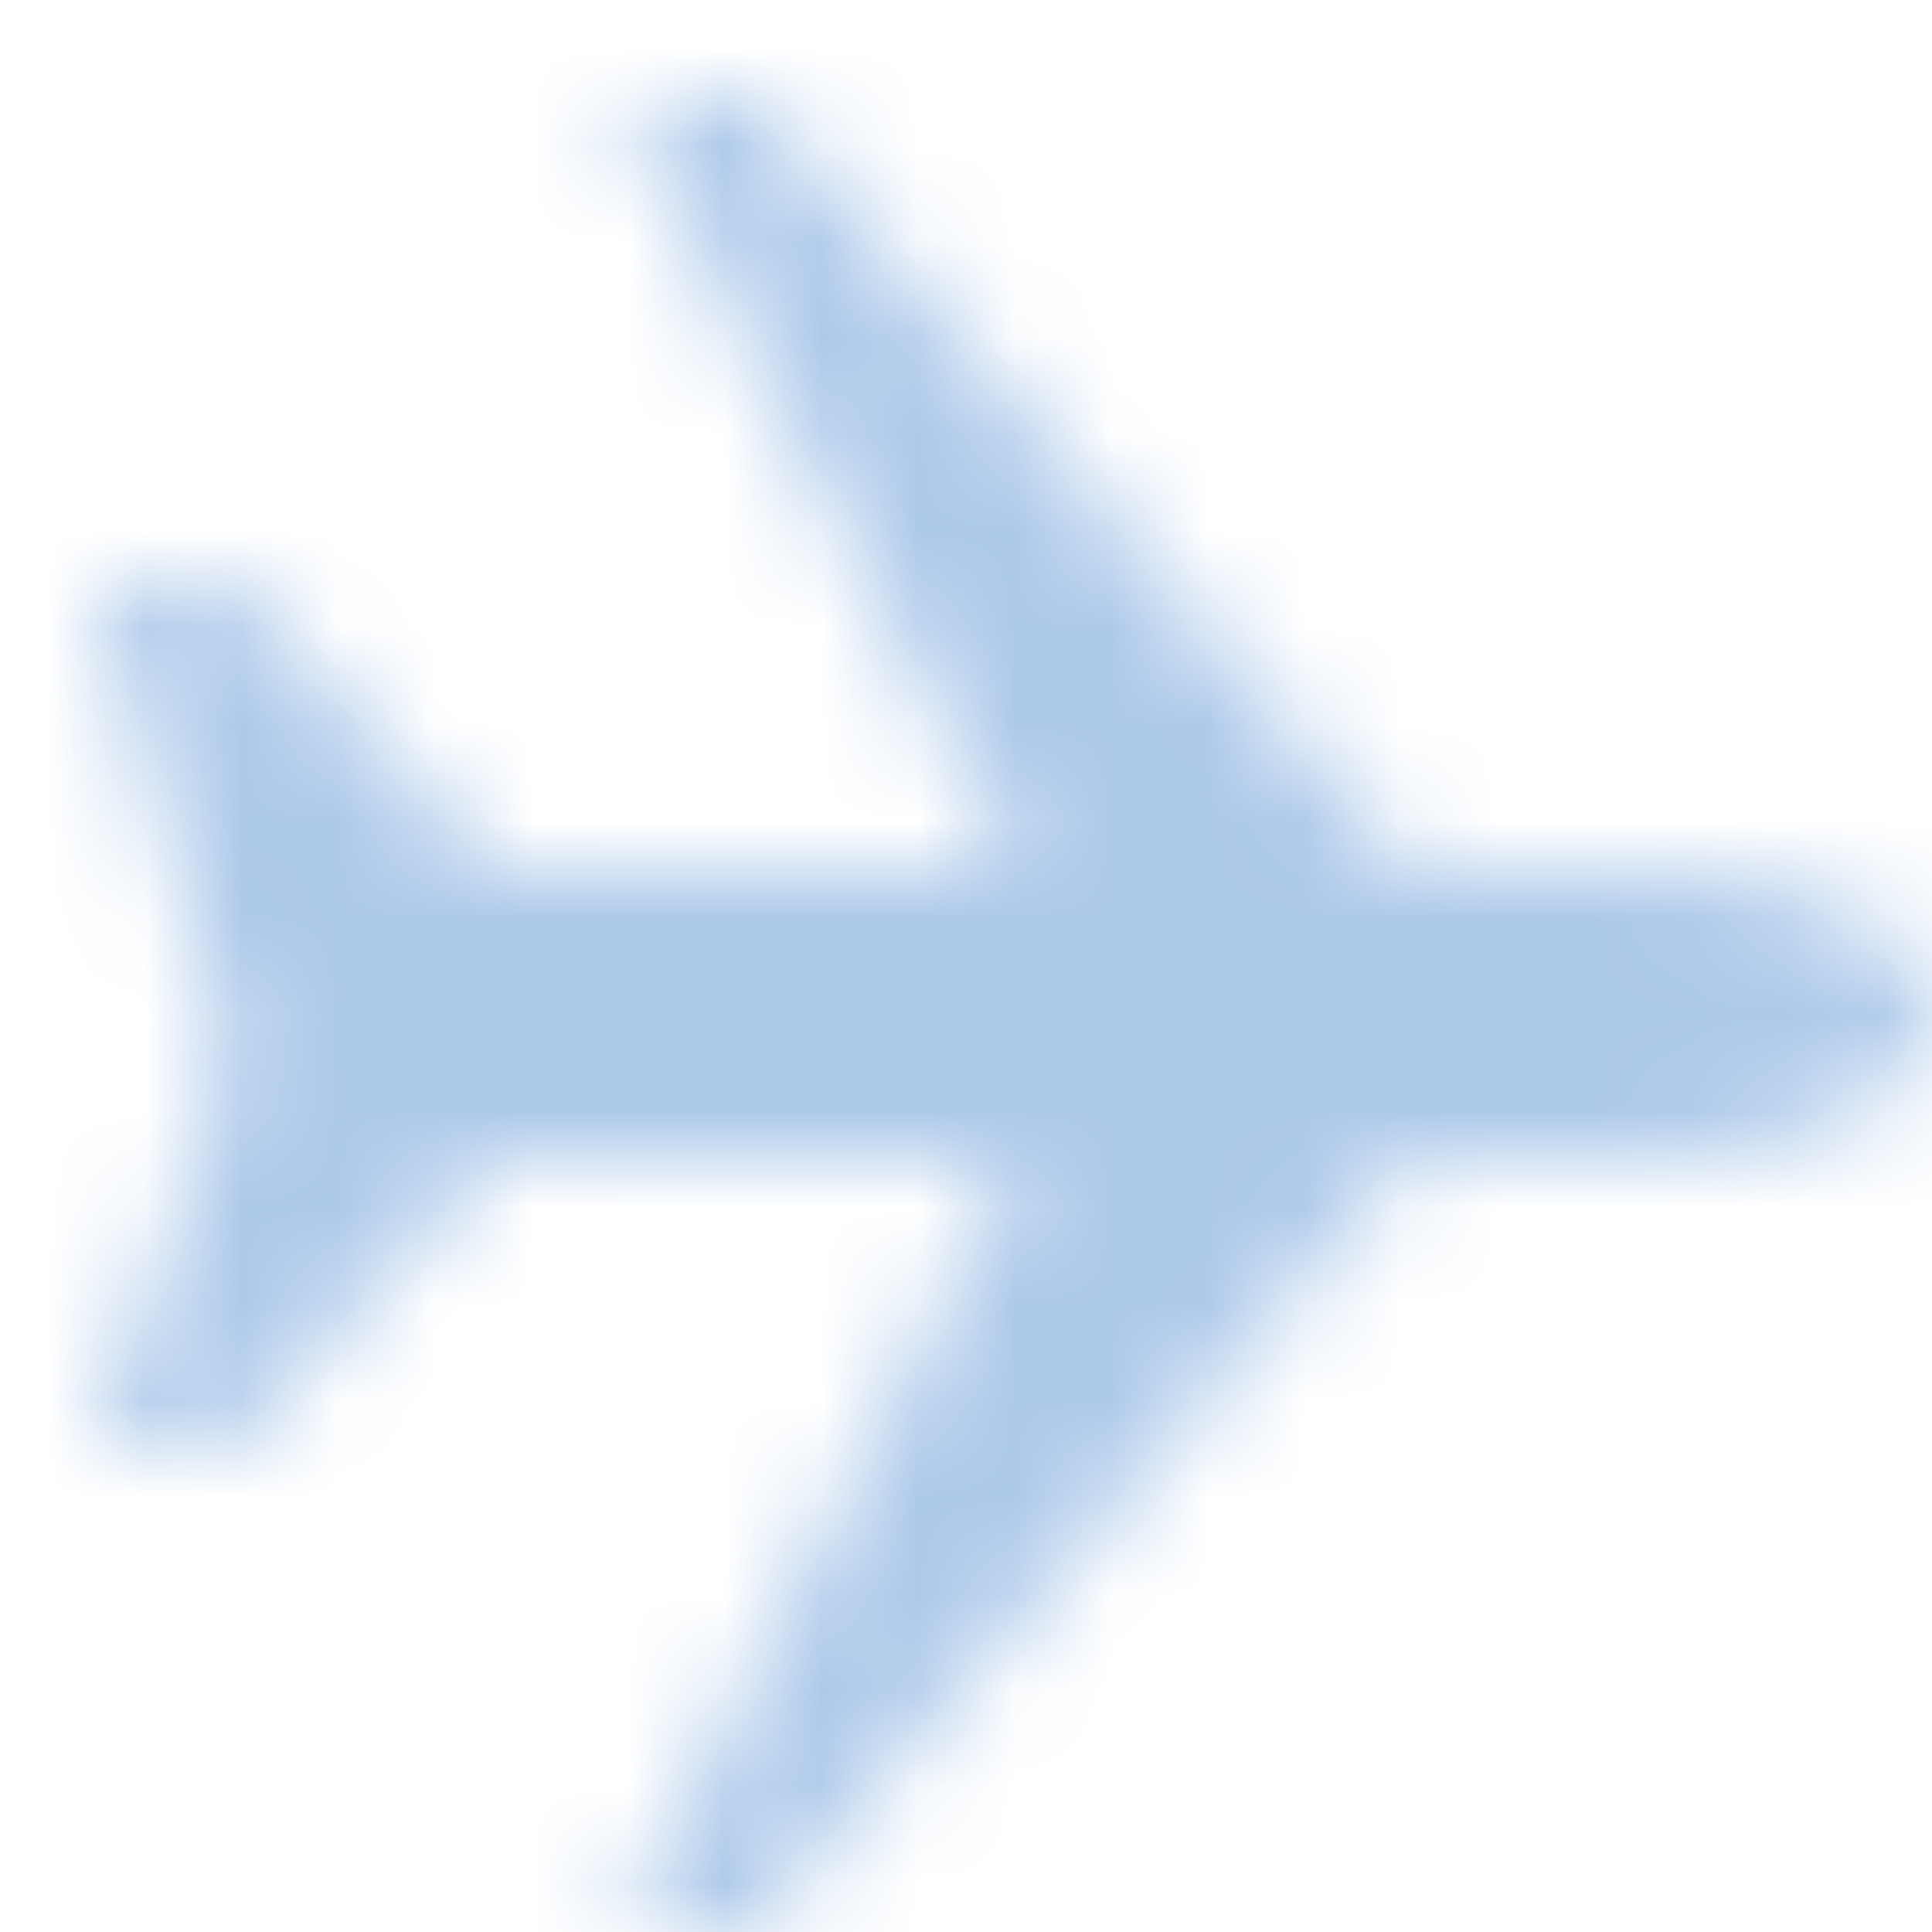 <svg fill="none" viewBox="0 0 20 20">
  <mask id="a" width="19" height="19" x="1" y="1" maskUnits="userSpaceOnUse" style="mask-type:luminance">
    <path fill="#fff" fill-rule="evenodd" d="M2.36 10.97 1 6h1.36l2.71 3h5.43L6.43 1h1.36l6.78 8h2.72S20 9.15 20 10.5 17.29 12 17.29 12h-2.72l-6.78 8H6.43l4.07-8H5.07l-2.71 3H1l1.36-4.03Z" clip-rule="evenodd"/>
  </mask>
  <g mask="url(#a)">
    <path fill="#ADC9EA" d="M0 0h20v20H0z"/>
  </g>
</svg>
